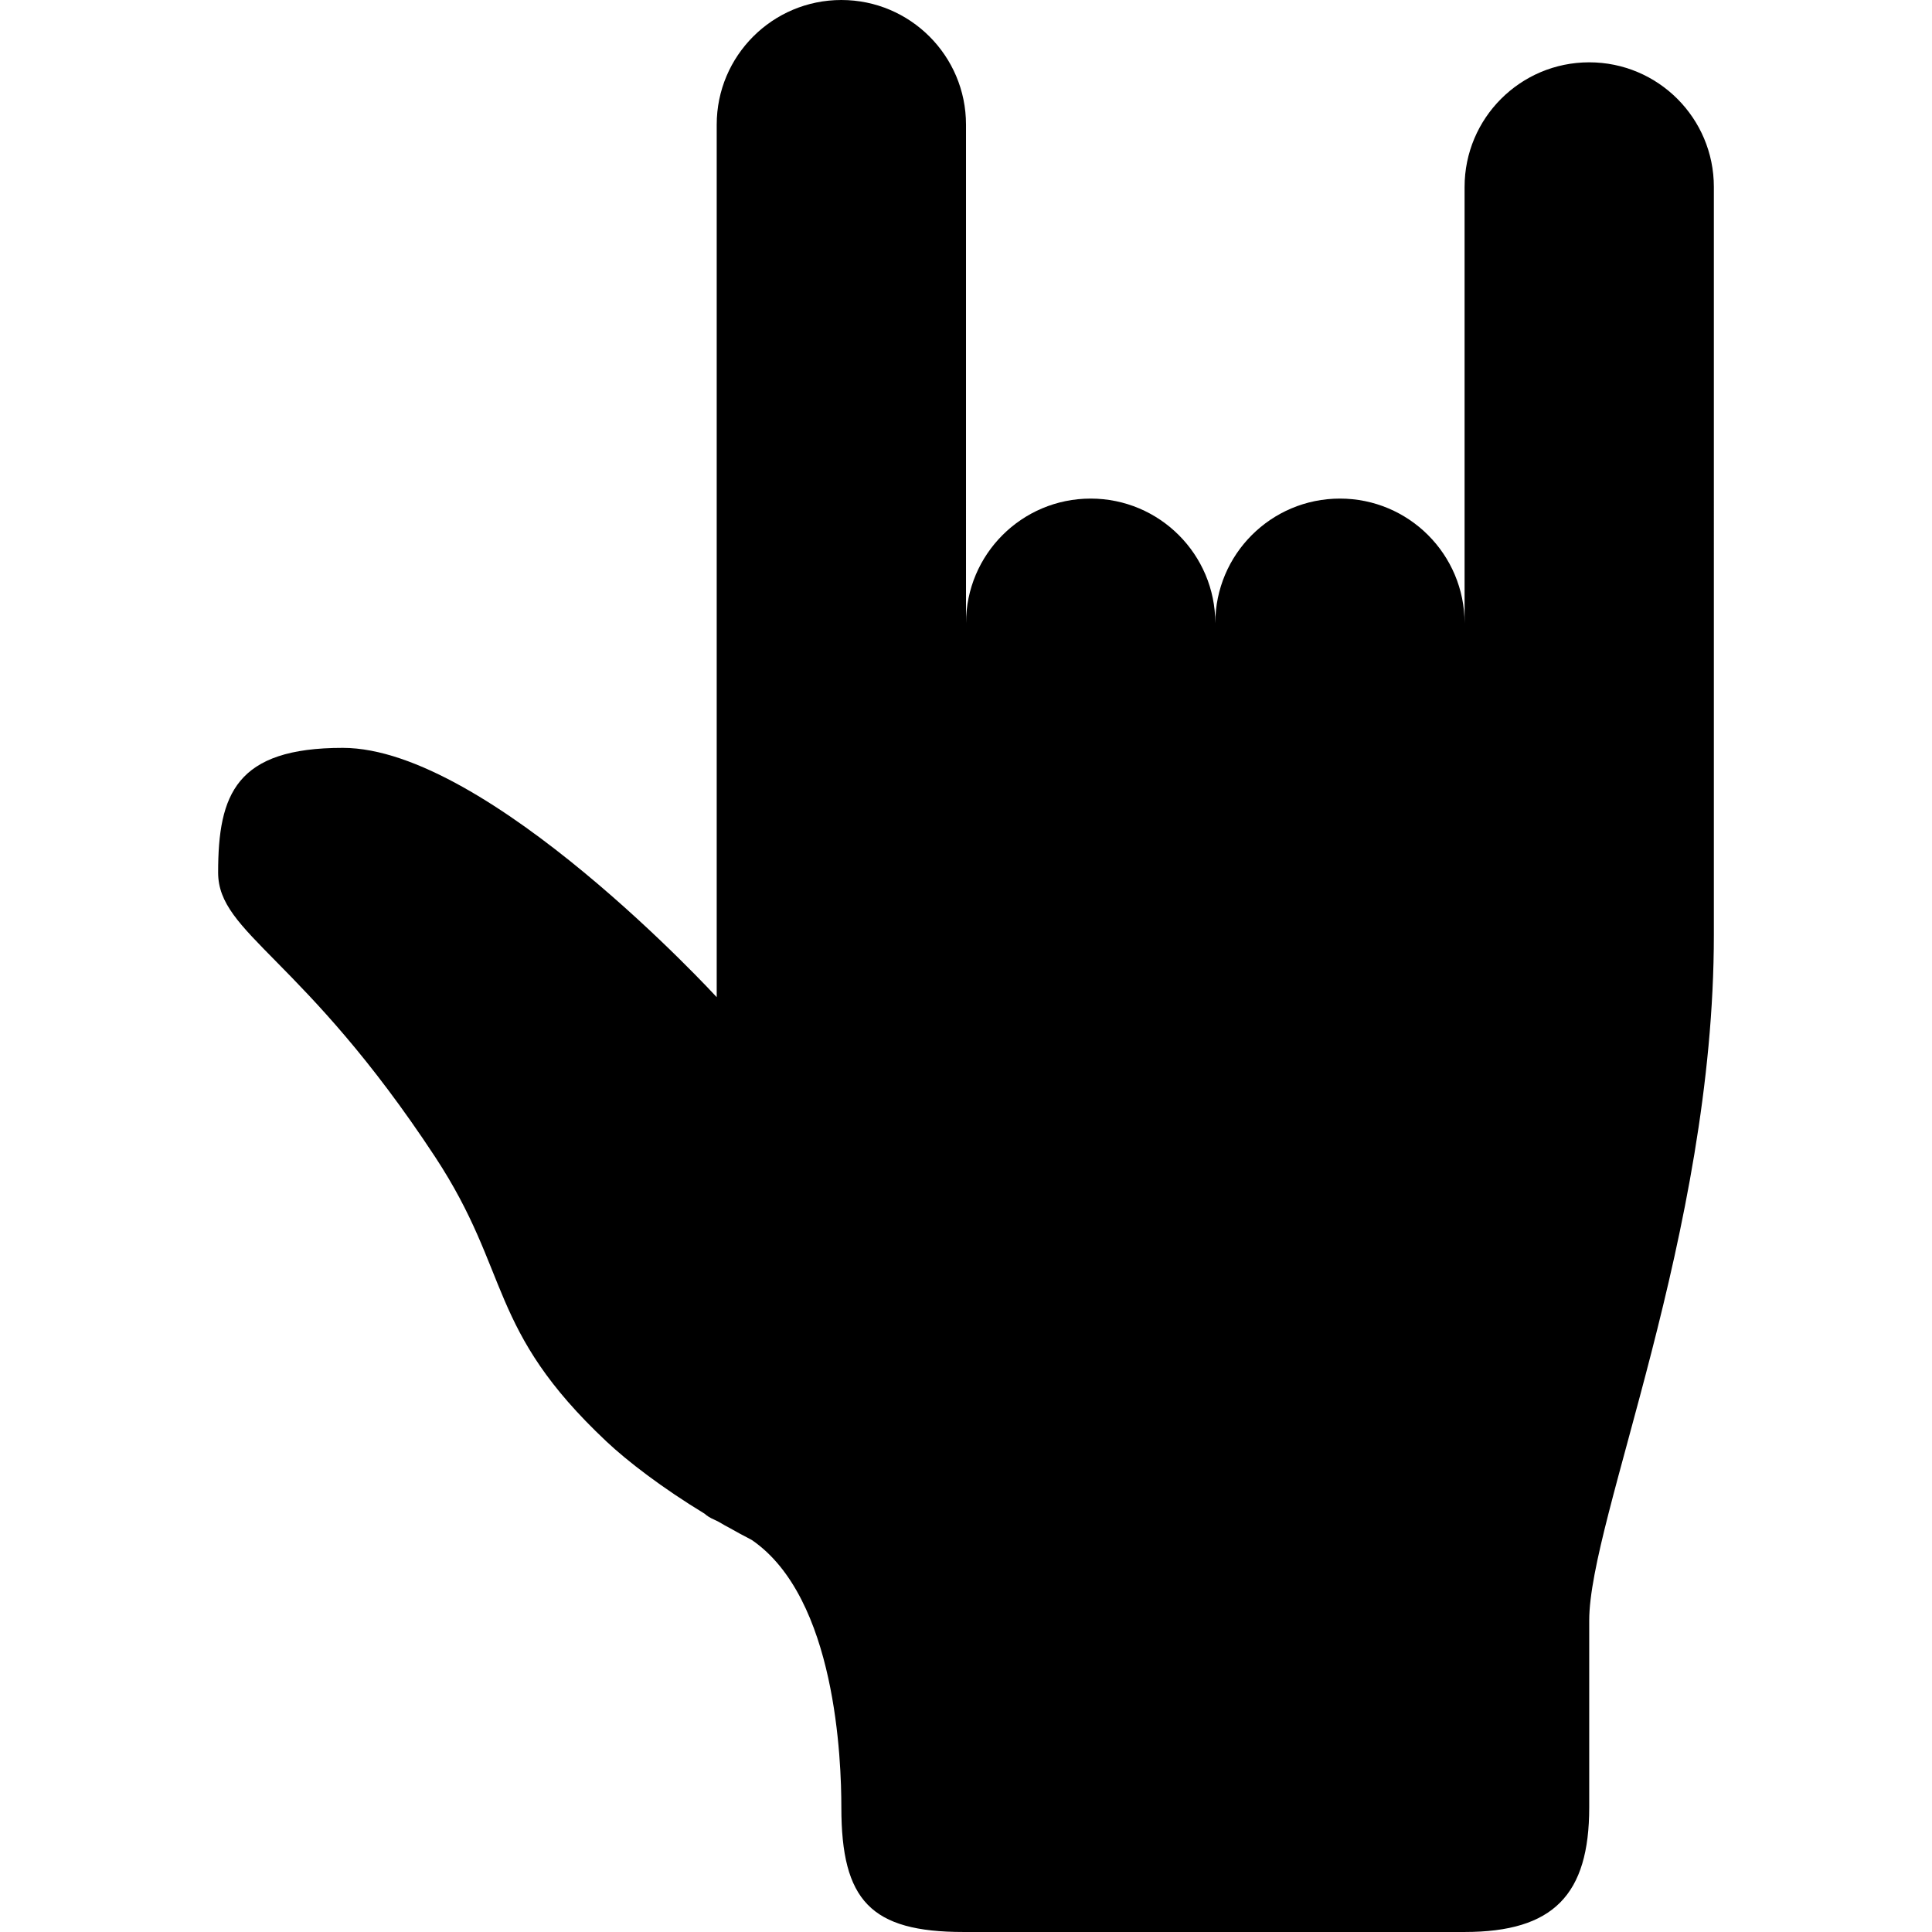 <?xml version="1.0" encoding="iso-8859-1"?>
<!-- Generator: Adobe Illustrator 18.1.1, SVG Export Plug-In . SVG Version: 6.00 Build 0)  -->
<svg version="1.1" id="Capa_1" xmlns="http://www.w3.org/2000/svg" xmlns:xlink="http://www.w3.org/1999/xlink" x="0px" y="0px"
	 viewBox="0 0 277.426 277.426" style="enable-background:new 0 0 277.426 277.426;" xml:space="preserve">
<g id="Let_x27_s_Rock">
	<path style="fill-rule:evenodd;clip-rule:evenodd;" d="M228.205,8.949c-9.885,0-17.898,8.014-17.898,17.899v62.644
		c0-9.885-8.014-17.898-17.898-17.898c-9.886,0-17.898,8.013-17.898,17.898c0-9.885-8.015-17.898-17.899-17.898
		s-17.898,8.013-17.898,17.898V17.898C138.713,8.014,130.699,0,120.814,0c-9.884,0-17.898,8.014-17.898,17.898v125.289
		c0,0-32.853-35.797-53.696-35.797c-15.321-0.002-17.898,6.638-17.898,17.898c0,8.831,12.244,12.067,31.165,40.845
		c10.941,16.642,7.449,24.728,24.584,40.846c3.015,2.842,7.993,6.664,14.119,10.39c0.327,0.304,0.778,0.594,1.42,0.869
		c0.763,0.332,1.283,0.732,1.99,1.077c1.107,0.62,2.197,1.228,3.356,1.821c12.129,8.299,12.858,31.766,12.858,38.389
		c0,13.403,4.235,17.899,17.55,17.899h71.943c12.756,0,17.898-5.335,17.898-17.899v-26.847c0-14.47,17.898-55.512,17.898-98.441
		V26.848C246.103,16.962,238.09,8.949,228.205,8.949z"/>
</g>
<g>
</g>
<g>
</g>
<g>
</g>
<g>
</g>
<g>
</g>
<g>
</g>
<g>
</g>
<g>
</g>
<g>
</g>
<g>
</g>
<g>
</g>
<g>
</g>
<g>
</g>
<g>
</g>
<g>
</g>
</svg>
